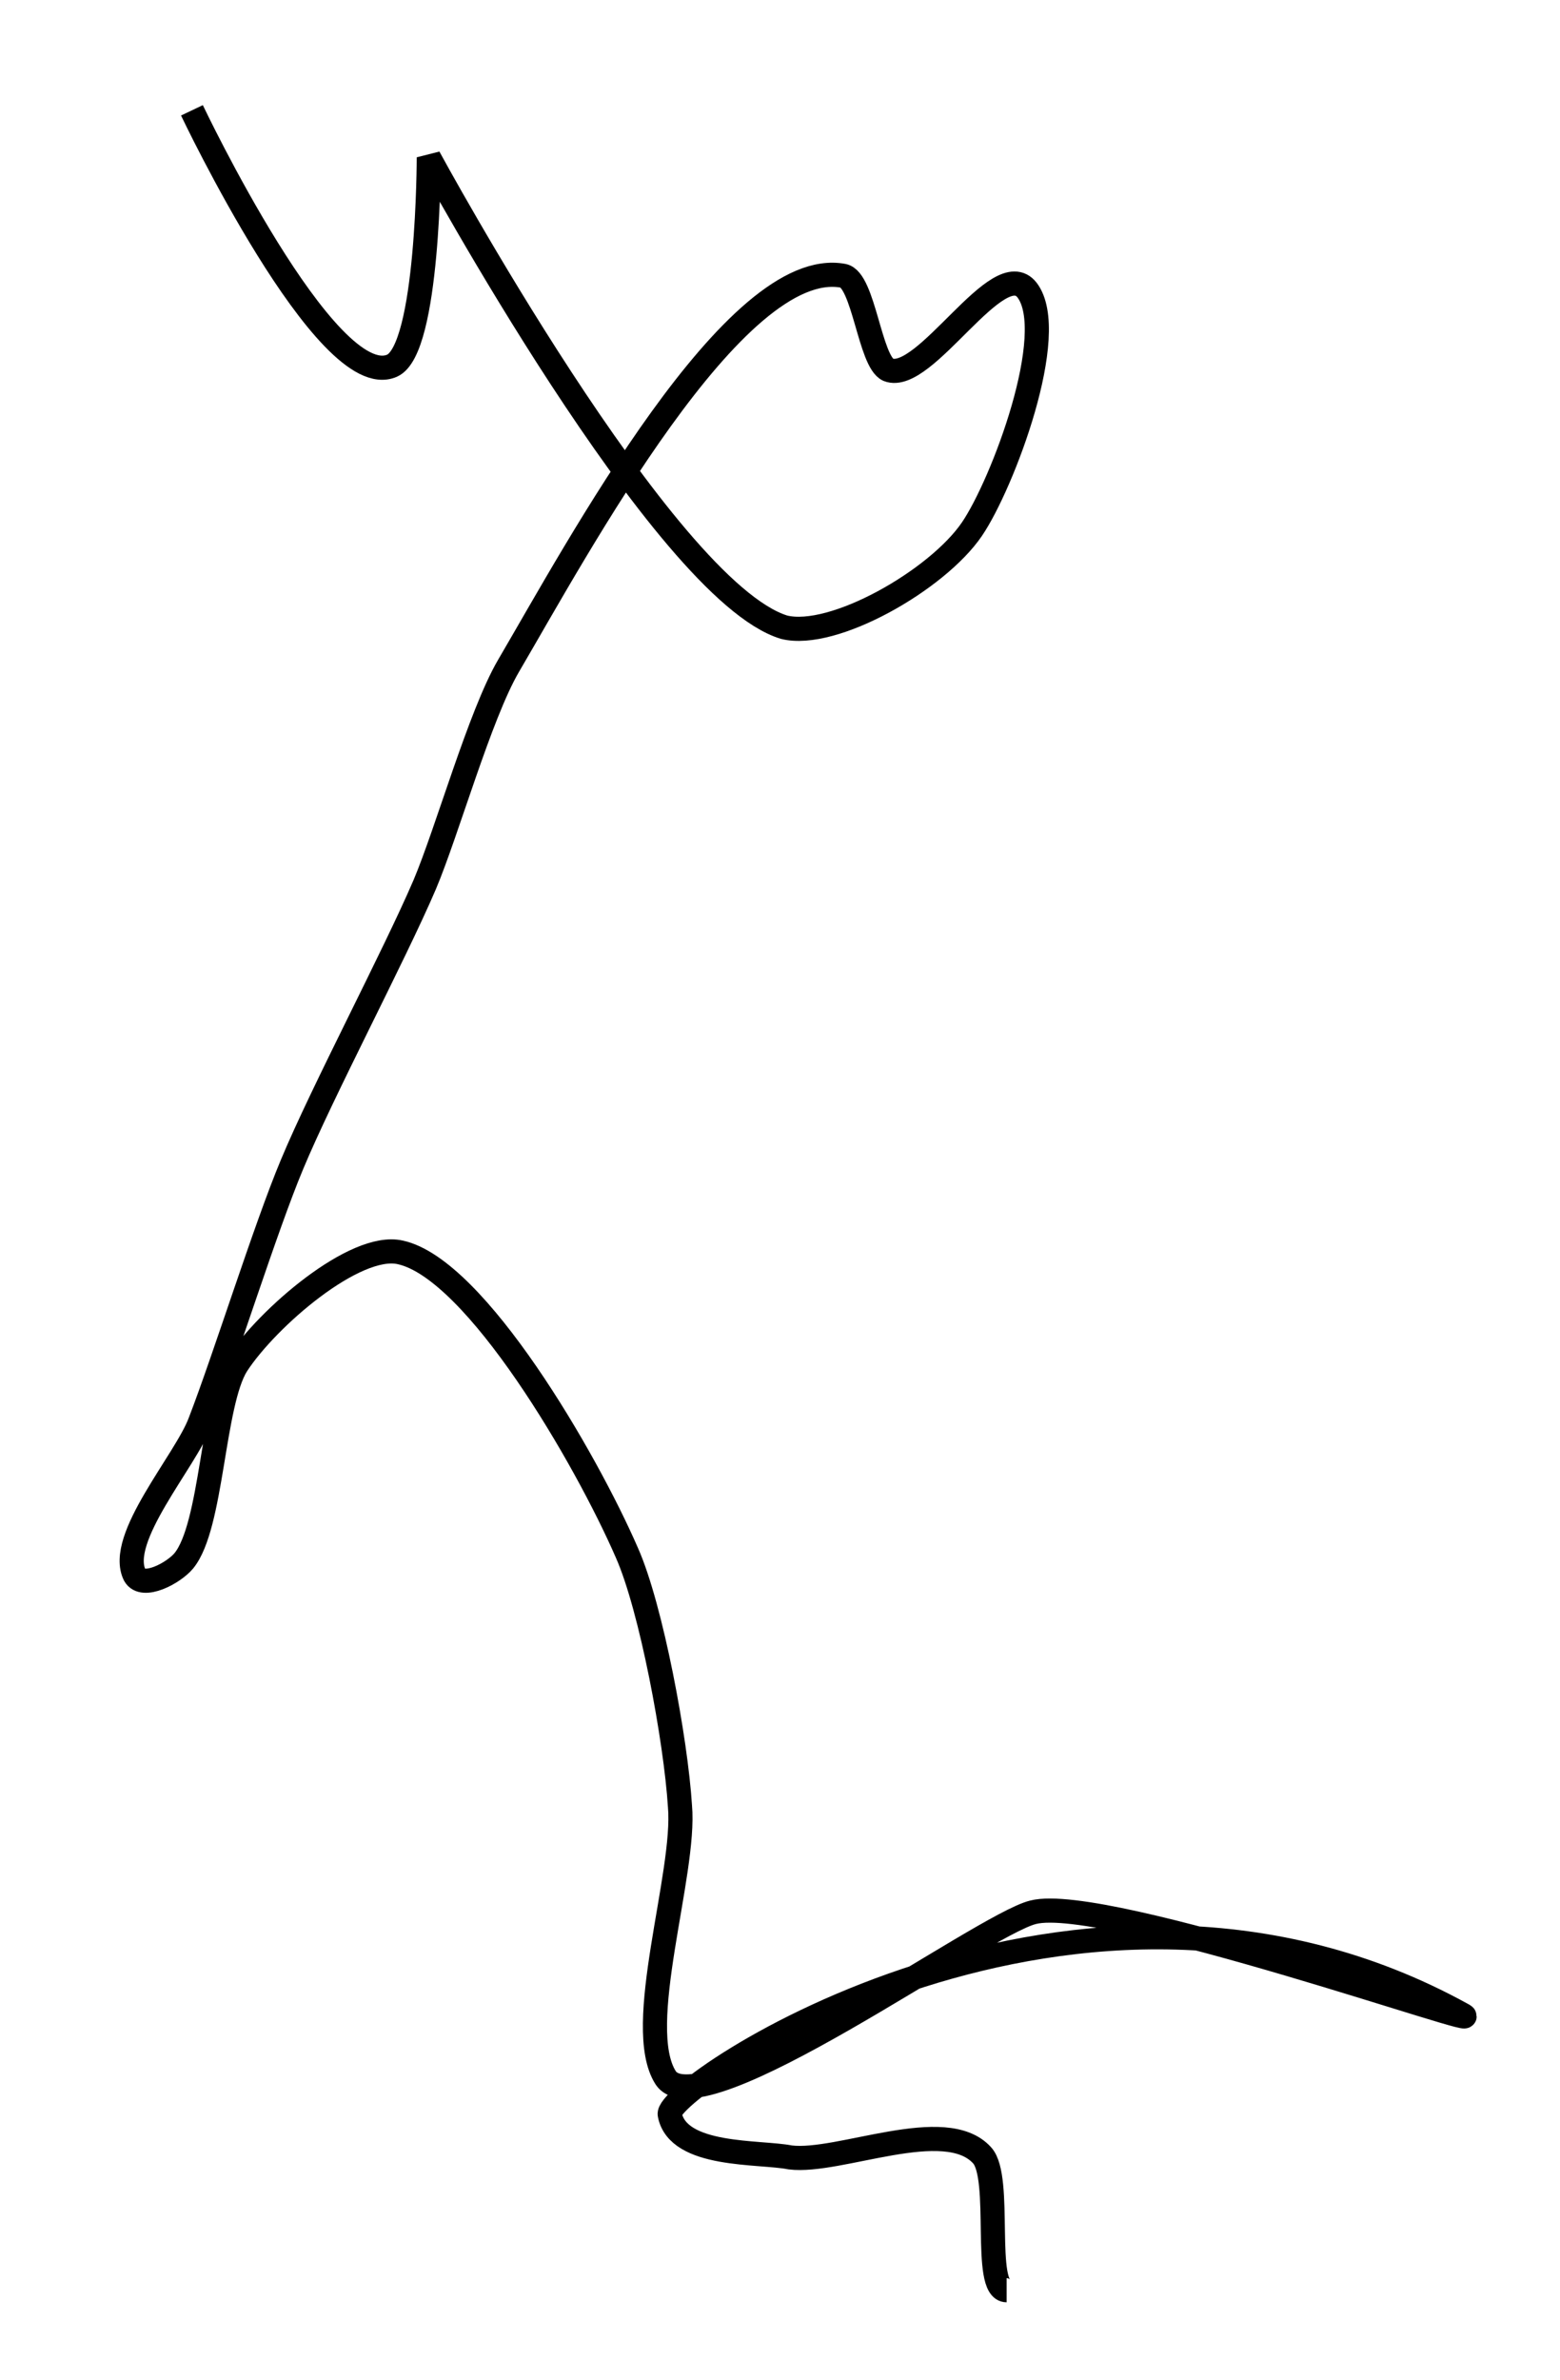 <?xml version="1.0" encoding="utf-8"?>
<!-- Generator: Adobe Illustrator 24.0.0, SVG Export Plug-In . SVG Version: 6.00 Build 0)  -->
<svg version="1.1" id="Layer_1" xmlns:ev="http://www.w3.org/2001/xml-events"
	 xmlns="http://www.w3.org/2000/svg" xmlns:xlink="http://www.w3.org/1999/xlink" x="0px" y="0px" viewBox="0 0 76.4 116.5"
	 style="enable-background:new 0 0 76.4 116.5;" xml:space="preserve">
<style type="text/css">
	.st0{fill:none;stroke:#000000;stroke-width:1.182;}
</style>
<path class="st0" d="M49.3,112.1c-1.2,0-0.2-5.5-1.2-6.6c-1.8-2-7,0.4-9.4,0.1c-1.5-0.3-5.5,0-5.9-2.1c-0.3-1.3,20.1-15.2,38.8-4.9
	c1.9,1-17.5-5.9-21-5c-2.5,0.6-16.3,10.7-18,8.1c-1.6-2.5,1-10,0.7-13.3c-0.2-3.2-1.4-9.7-2.6-12.4c-2-4.6-7.4-13.9-11.1-14.7
	c-2.2-0.5-6.5,3.2-8,5.5c-1.2,1.9-1.2,7.9-2.6,9.6c-0.5,0.6-2,1.4-2.4,0.7c-0.9-1.8,2.5-5.6,3.2-7.5c1.2-3.1,3.2-9.5,4.5-12.6
	c1.5-3.6,5-10.2,6.5-13.7c1.1-2.6,2.7-8.3,4.1-10.7c3.4-5.8,11.1-20.1,16.4-19.1c1,0.2,1.3,4.2,2.2,4.6c1.8,0.7,5.4-5.7,6.8-3.9
	c1.6,2.1-1.2,9.5-2.7,11.7c-1.7,2.5-6.8,5.4-9.2,4.8C32.5,28.9,21,7.7,21,7.7s0,9.4-1.8,10.2C16,19.3,9.4,5.4,9.4,5.4"/>
</svg>
